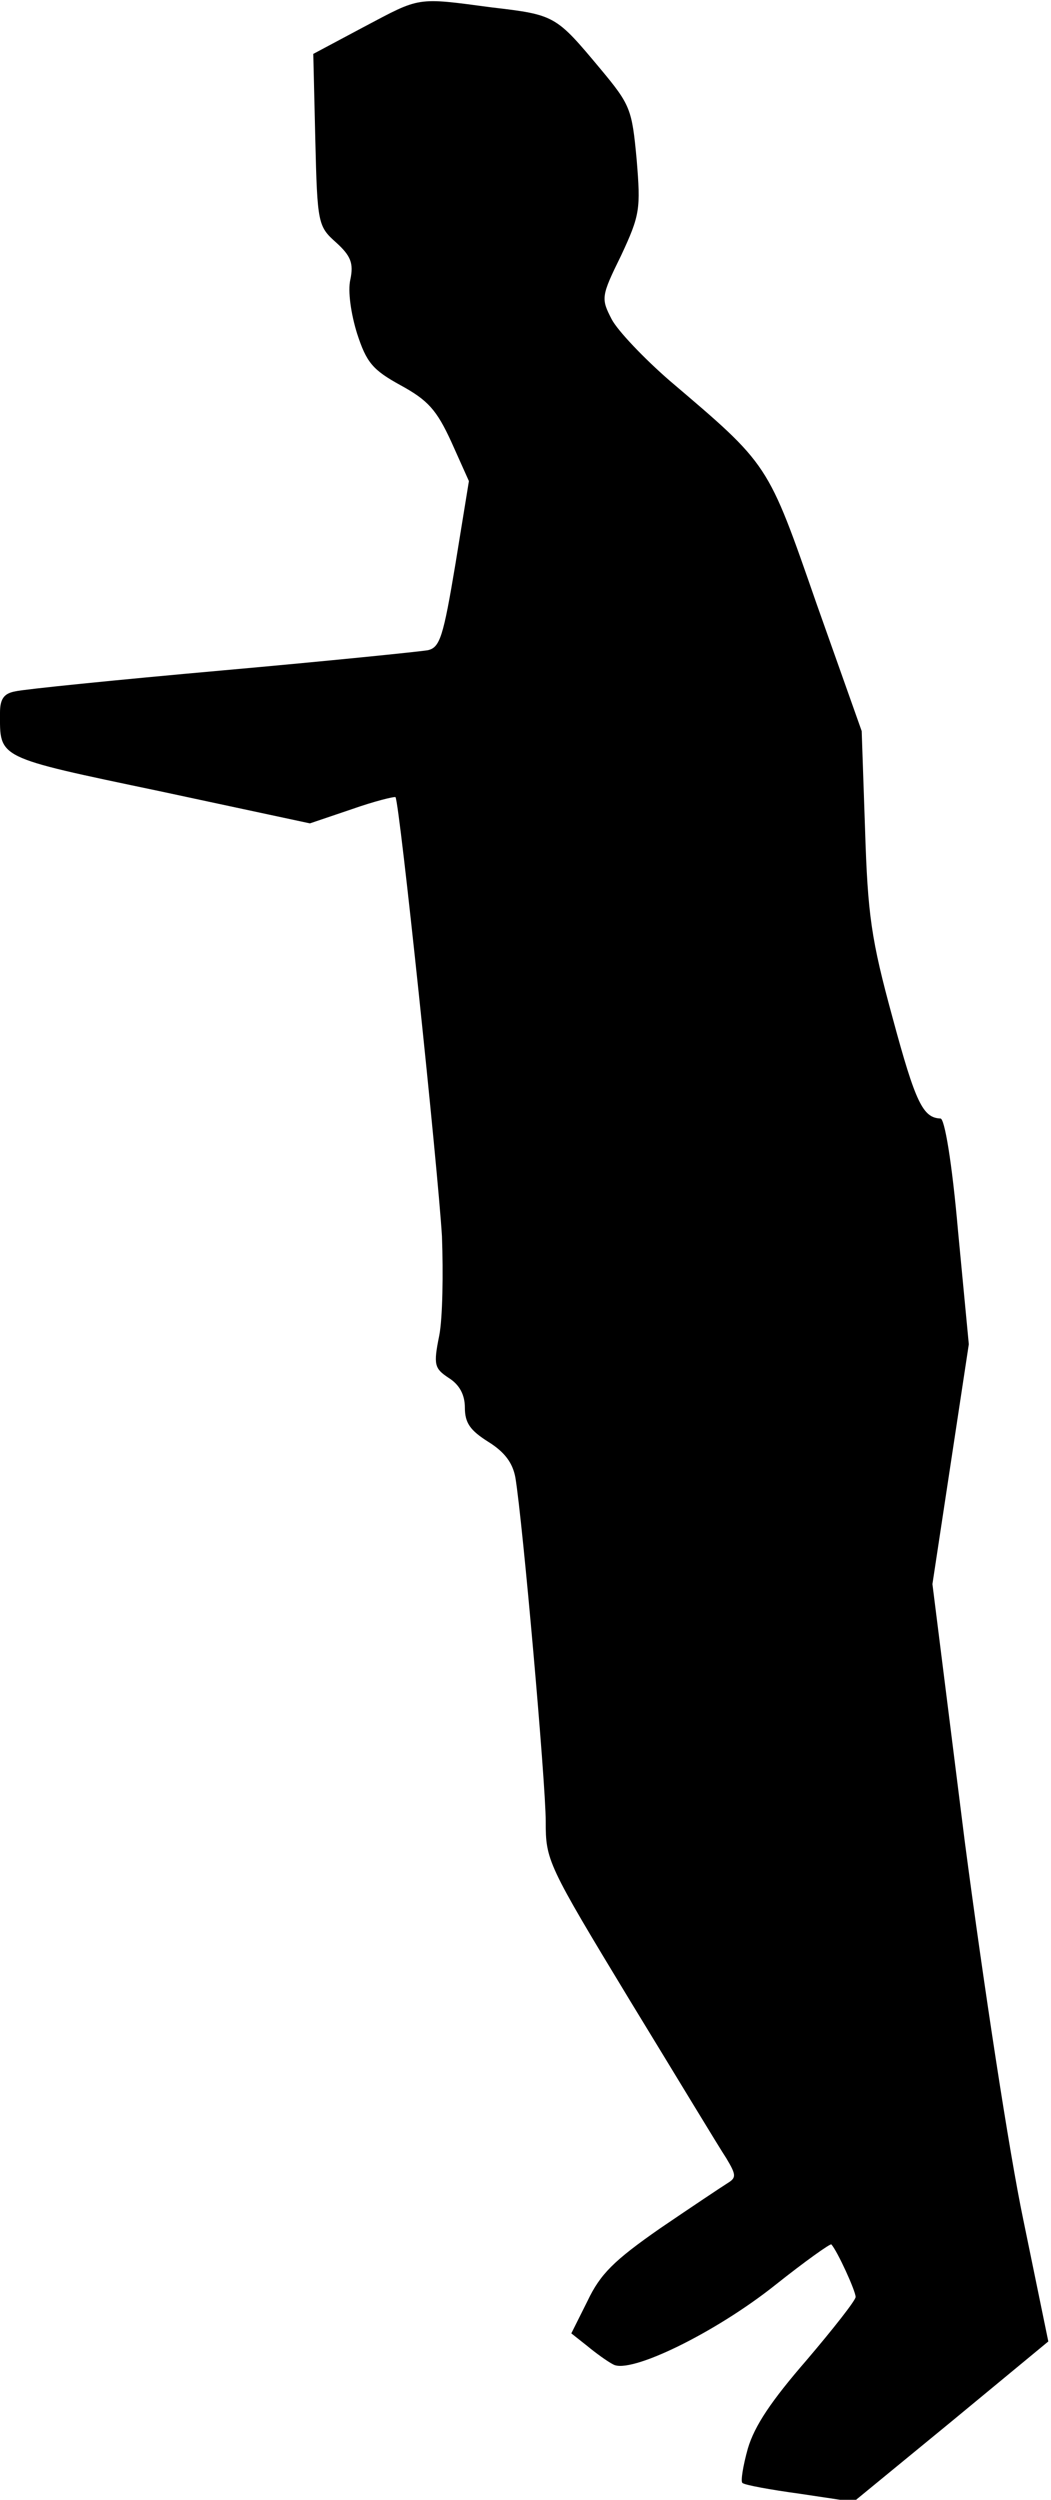 <?xml version="1.0" standalone="no"?>
<!DOCTYPE svg PUBLIC "-//W3C//DTD SVG 20010904//EN"
 "http://www.w3.org/TR/2001/REC-SVG-20010904/DTD/svg10.dtd">
<svg version="1.0" xmlns="http://www.w3.org/2000/svg"
 width="156pt" height="371pt" viewBox="0 0 156 371"
 preserveAspectRatio="xMidYMid meet">
<g transform="translate(0,371) scale(0.1,-0.1)"
fill="#000000" stroke="none">
<path fill="#000000" stroke="none" d="M540 3670 l-75 -40 3 -127 c3 -125 4
-129 31 -153 22 -20 26 -31 21 -55 -4 -17 1 -51 10 -80 14 -43 23 -54 65 -77
40 -22 53 -36 75 -84 l26 -58 -20 -123 c-18 -108 -23 -124 -41 -128 -11 -2
-148 -16 -305 -30 -157 -14 -295 -28 -307 -31 -17 -3 -23 -11 -23 -32 0 -68
-7 -65 236 -116 l224 -48 62 21 c34 12 63 19 65 18 6 -7 63 -551 69 -652 2
-55 1 -121 -4 -147 -9 -44 -7 -49 14 -63 16 -10 24 -25 24 -44 0 -23 8 -34 35
-51 24 -15 36 -31 40 -53 11 -67 45 -453 45 -510 0 -58 2 -63 125 -266 69
-113 133 -219 143 -234 15 -25 15 -29 2 -37 -8 -5 -53 -35 -100 -67 -69 -48
-89 -68 -108 -108 l-24 -48 24 -19 c12 -10 30 -23 38 -27 25 -15 152 47 241
118 44 35 82 62 83 60 9 -10 36 -69 36 -78 0 -5 -33 -47 -73 -94 -52 -60 -77
-97 -87 -131 -7 -25 -11 -49 -8 -51 3 -3 41 -10 85 -16 l80 -12 145 119 144
119 -37 180 c-21 100 -59 349 -87 562 l-48 382 27 178 27 178 -16 168 c-9 103
-20 167 -26 167 -26 1 -37 23 -71 149 -32 117 -37 153 -41 280 l-5 146 -67
189 c-73 210 -70 205 -218 331 -38 33 -77 74 -86 91 -16 31 -16 34 14 95 28
60 29 69 23 142 -7 75 -9 81 -54 135 -66 79 -67 80 -161 91 -113 15 -105 16
-190 -29z"/>
</g>
</svg>
